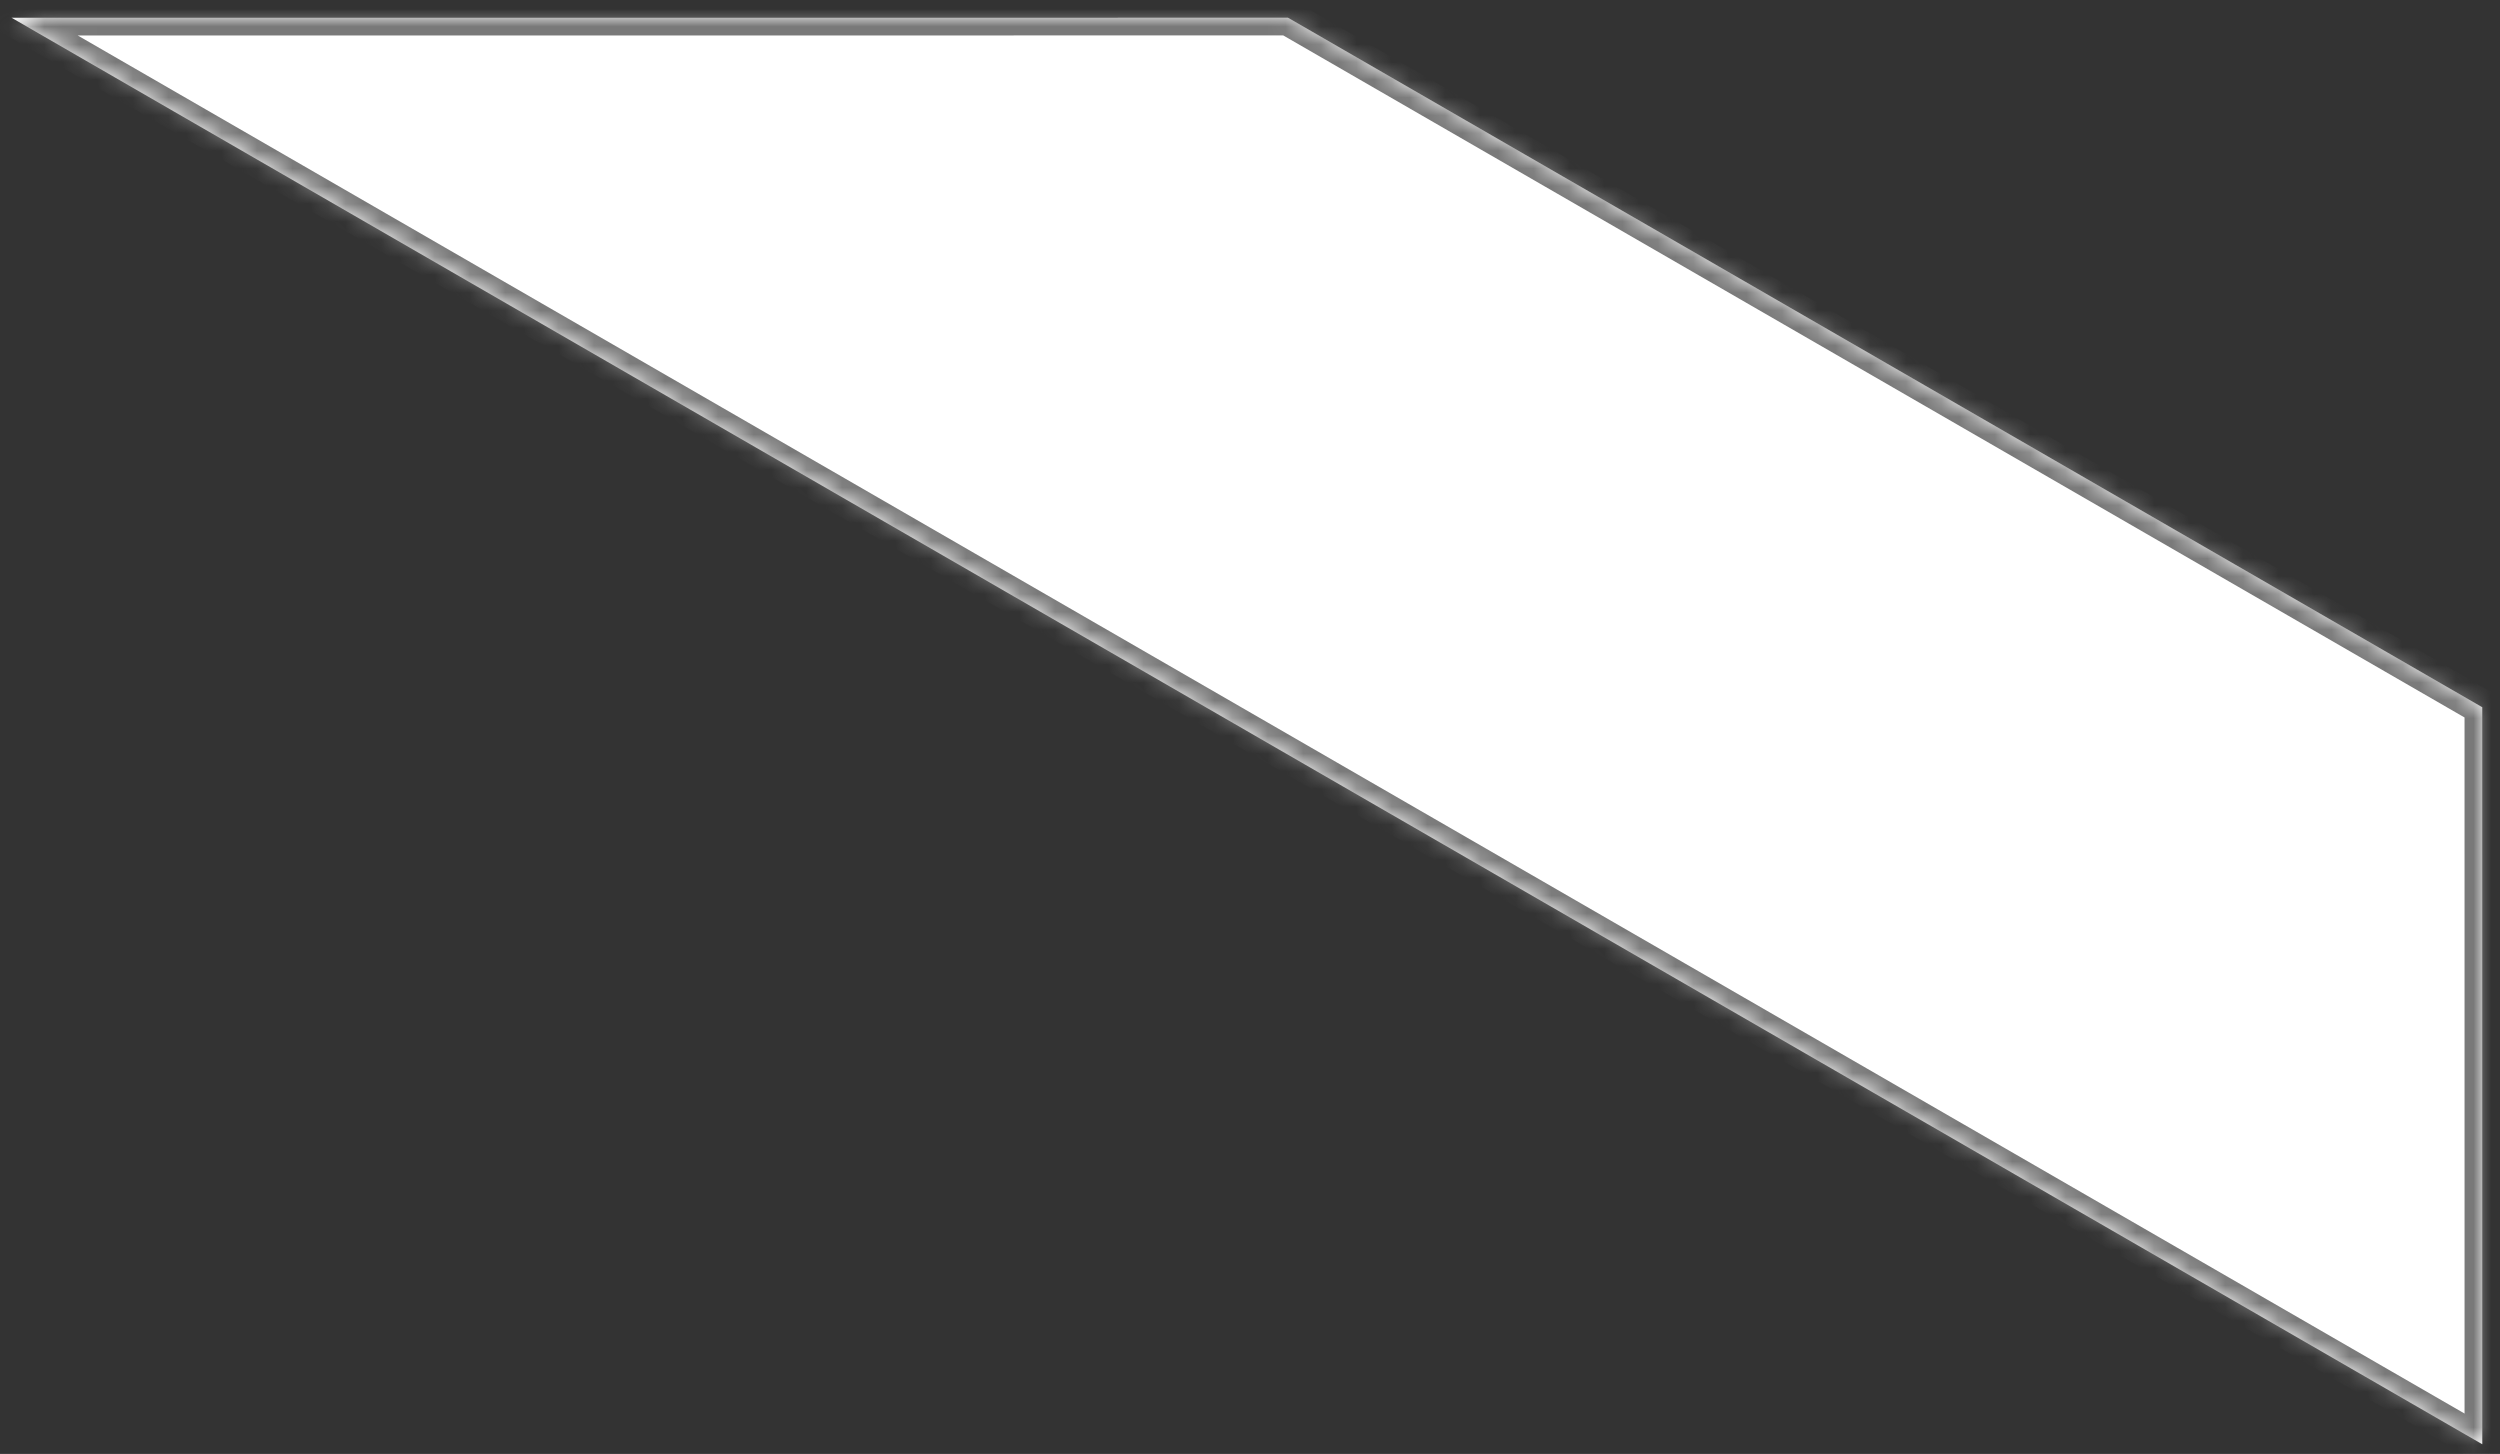 ﻿<?xml version="1.0" encoding="utf-8"?>
<svg version="1.1" xmlns:xlink="http://www.w3.org/1999/xlink" width="141px" height="82px" xmlns="http://www.w3.org/2000/svg">
  <rect width="100%" height="100%" fill="#333333" stroke="none"/>
  <defs>
    <mask fill="white" id="clip9">
      <path d="M 140.001 81.457  L 0.649 1  L 72.643 0.998  L 140 39.888  L 140.001 81.457  Z " fill-rule="evenodd" />
    </mask>
  </defs>
  <g transform="matrix(1 0 0 1 -260 -82 )">
    <path d="M 140.001 81.457  L 0.649 1  L 72.643 0.998  L 140 39.888  L 140.001 81.457  Z " fill-rule="nonzero" fill="#ffffff" stroke="none" transform="matrix(1 0 0 1 260 82 )" />
    <path d="M 140.001 81.457  L 0.649 1  L 72.643 0.998  L 140 39.888  L 140.001 81.457  Z " stroke-width="2" stroke="#797979" fill="none" transform="matrix(1 0 0 1 260 82 )" mask="url(#clip9)" />
  </g>
</svg>